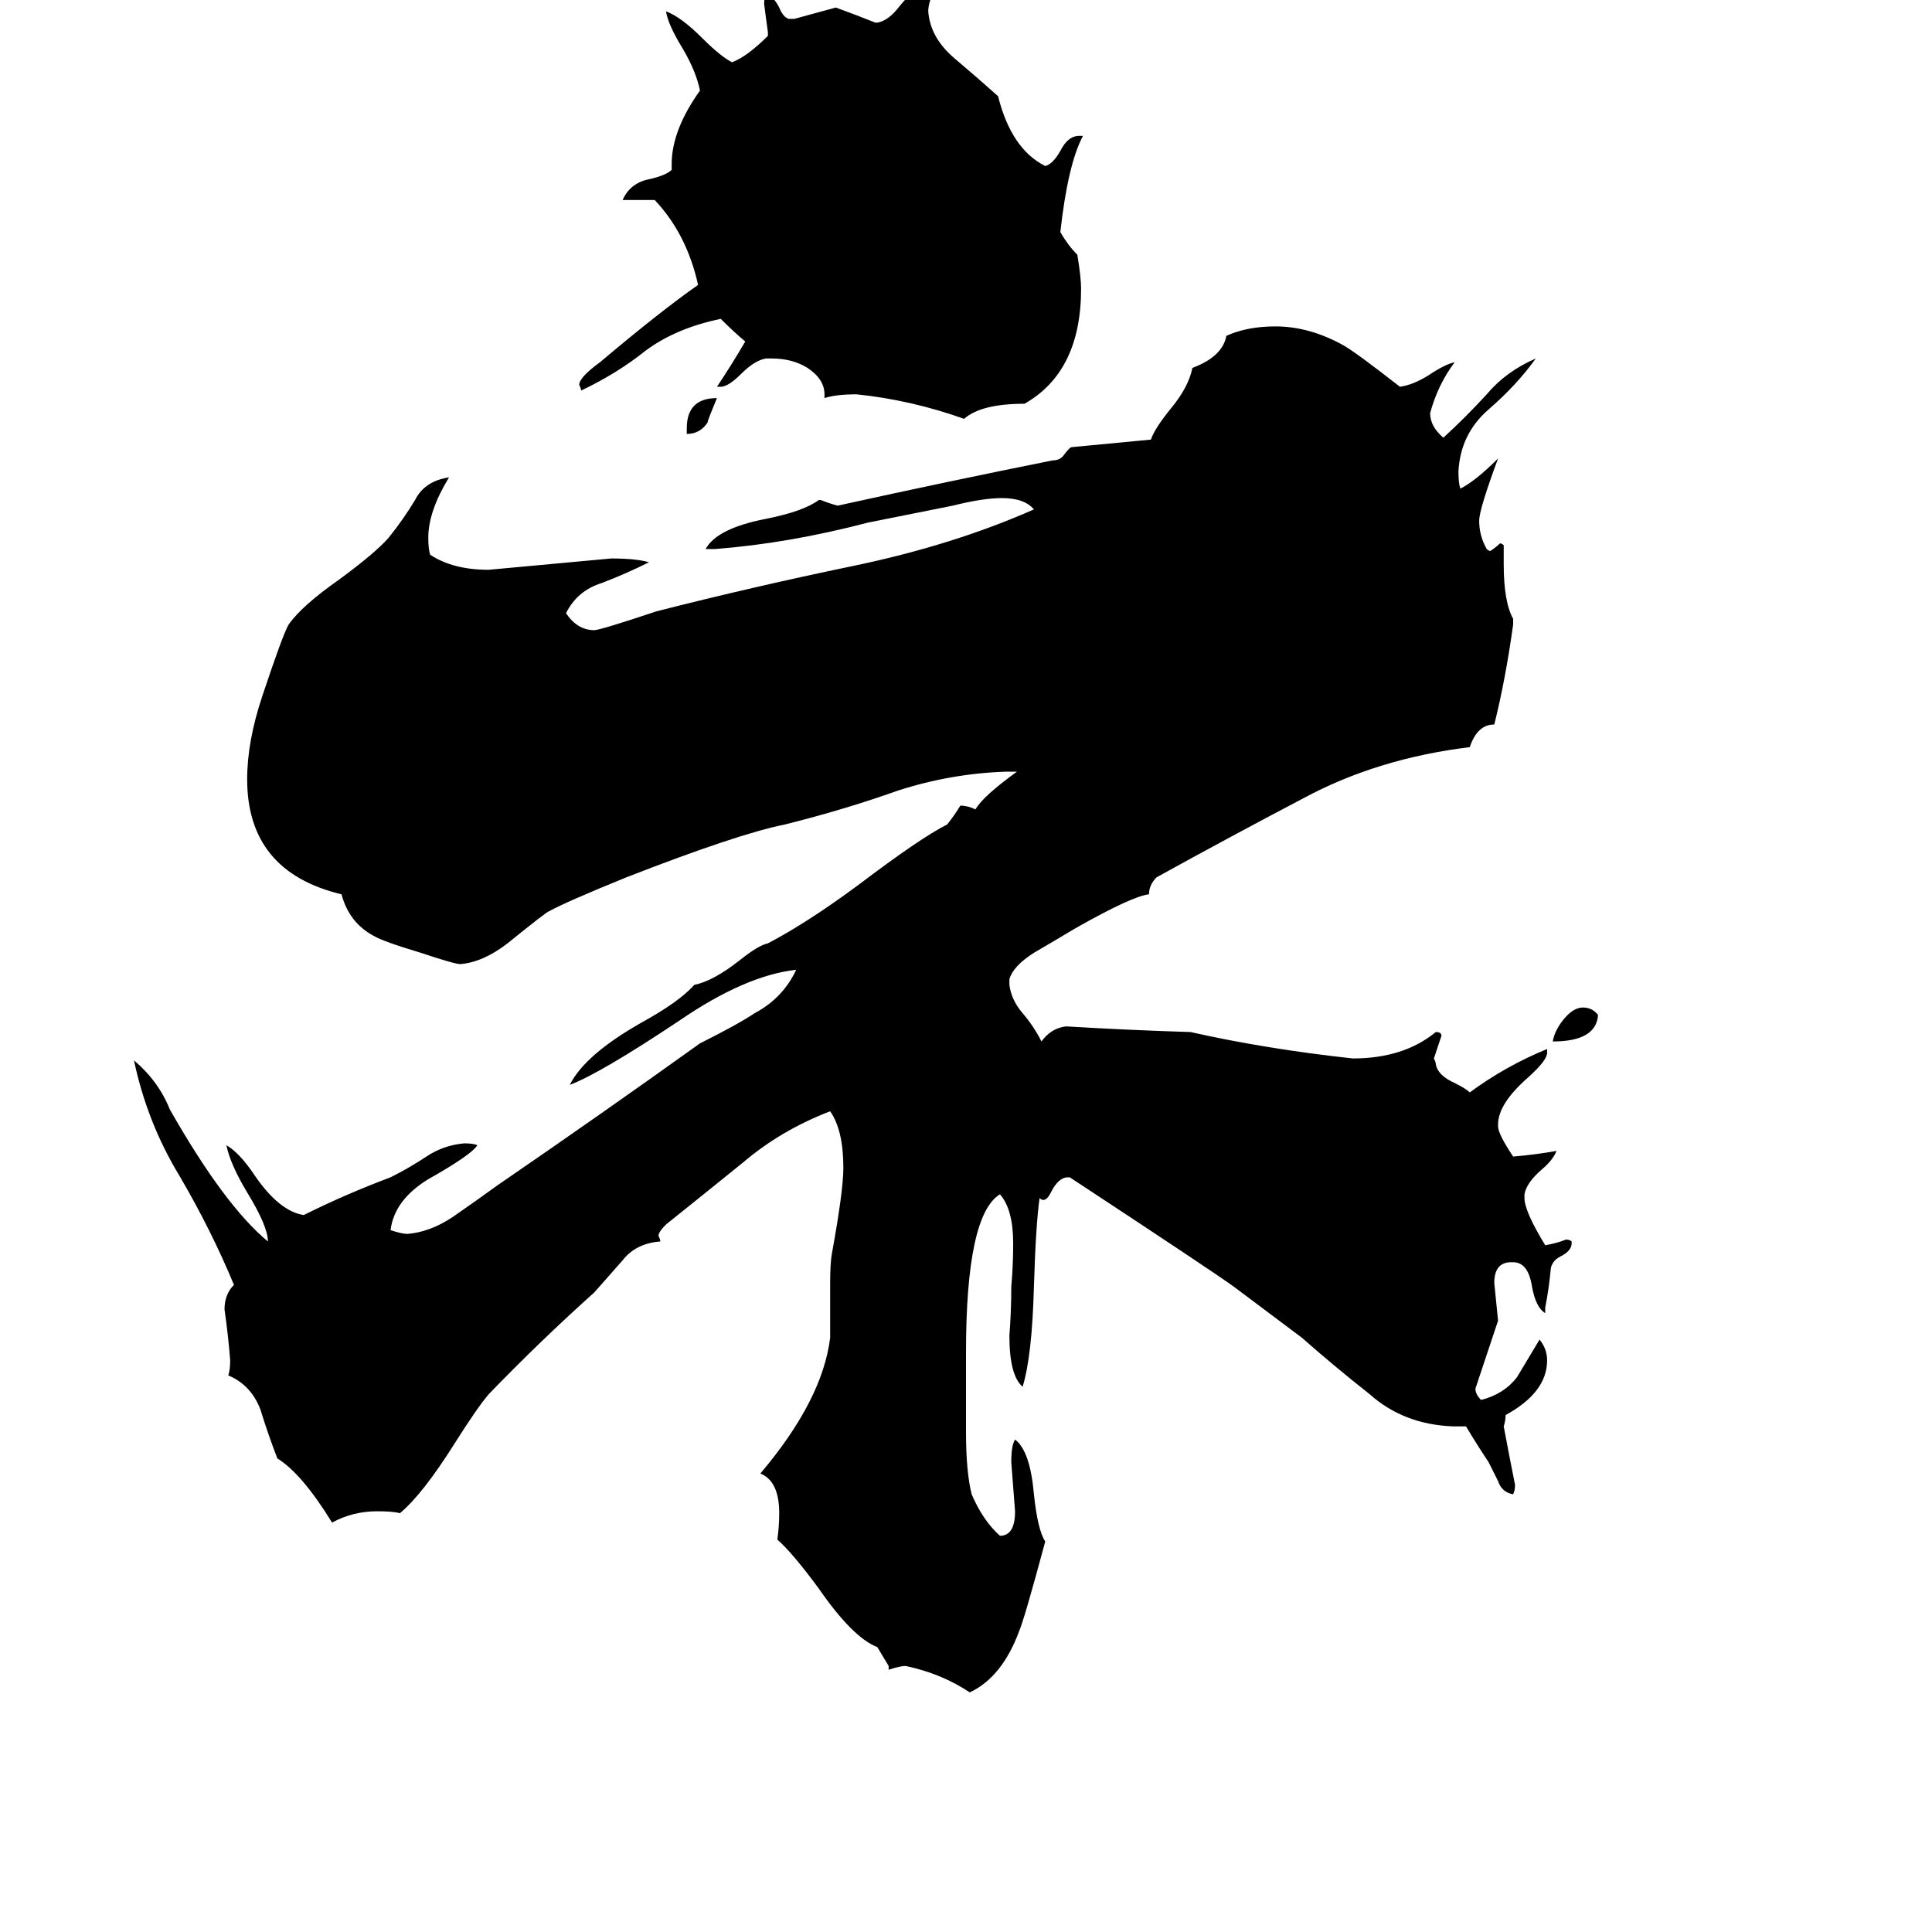 <svg xmlns="http://www.w3.org/2000/svg" viewBox="0 -800 1024 1024">
	<path fill="#000000" d="M777 -44H770Q744 -45 726 -61Q707 -76 690 -91L654 -118Q643 -126 567 -176H566Q561 -176 557 -168Q555 -164 553 -164Q552 -164 551 -165Q549 -151 548 -118Q547 -81 542 -65Q535 -71 535 -92Q536 -105 536 -118Q537 -129 537 -141Q537 -159 530 -167Q512 -156 512 -83V-41Q512 -20 515 -8Q521 6 530 14Q538 14 538 1Q537 -12 536 -25Q536 -34 538 -37Q546 -31 548 -8Q550 11 554 17Q543 58 540 65Q531 89 514 97Q499 87 480 83Q477 83 471 85V83Q468 78 465 73Q452 68 434 42Q420 23 412 16Q413 9 413 2Q413 -15 403 -19Q436 -58 440 -91V-120Q440 -131 441 -136Q447 -169 447 -181Q447 -201 440 -211Q414 -201 394 -184Q373 -167 353 -151Q349 -147 349 -145Q350 -143 350 -142Q337 -141 330 -132Q322 -123 315 -115Q286 -89 259 -61Q253 -54 241 -35Q224 -8 212 2Q208 1 200 1Q187 1 176 7Q160 -19 147 -27Q142 -40 138 -53Q133 -66 121 -71Q122 -74 122 -79Q121 -92 119 -106Q119 -114 124 -119Q112 -148 95 -177Q78 -205 71 -238Q84 -227 90 -212Q119 -161 142 -142Q142 -150 131 -168Q122 -183 120 -193Q127 -189 135 -177Q148 -158 161 -156Q183 -167 207 -176Q217 -181 226 -187Q235 -193 246 -194Q251 -194 253 -193Q250 -188 227 -175Q209 -164 207 -148Q213 -146 216 -146Q228 -147 240 -155Q253 -164 264 -172Q318 -209 371 -247Q391 -257 400 -263Q415 -271 422 -286Q395 -283 360 -259Q318 -231 302 -225Q310 -241 340 -258Q360 -269 368 -278Q378 -280 392 -291Q402 -299 407 -300Q428 -311 455 -331Q488 -356 502 -363Q506 -368 509 -373Q513 -373 517 -371Q521 -378 539 -391H533Q504 -390 476 -381Q448 -371 416 -363Q391 -358 332 -335Q300 -322 291 -317Q290 -317 269 -300Q256 -290 244 -289Q241 -289 223 -295Q203 -301 198 -304Q185 -311 181 -326Q131 -338 131 -387Q131 -407 139 -431Q150 -464 153 -469Q160 -479 180 -493Q199 -507 206 -515Q214 -525 220 -535Q225 -545 238 -547Q227 -529 227 -515Q227 -509 228 -506Q240 -498 259 -498Q292 -501 324 -504Q337 -504 344 -502Q332 -496 319 -491Q306 -487 300 -475Q306 -466 315 -466Q318 -466 348 -476Q399 -489 452 -500Q505 -511 548 -530Q543 -536 531 -536Q521 -536 505 -532L460 -523Q418 -512 379 -509H374Q380 -520 406 -525Q426 -529 434 -535H435Q440 -533 444 -532Q503 -545 558 -556Q562 -556 564 -559Q567 -563 568 -563Q589 -565 610 -567Q612 -573 621 -584Q630 -595 632 -605Q648 -611 650 -622Q661 -627 676 -627Q694 -627 712 -617Q719 -613 742 -595Q749 -596 757 -601Q766 -607 771 -608Q762 -596 758 -581Q758 -574 765 -568Q777 -579 788 -591Q798 -603 814 -610Q804 -596 789 -583Q774 -570 773 -550Q773 -544 774 -541Q782 -545 794 -557Q784 -530 784 -524Q784 -516 788 -509Q789 -508 790 -508Q793 -510 795 -512Q796 -512 797 -511V-501Q797 -481 802 -472V-469Q798 -440 792 -416Q783 -416 779 -404Q730 -398 691 -377Q651 -356 613 -335Q609 -331 609 -326Q600 -325 570 -308Q560 -302 548 -295Q537 -288 535 -281V-278Q536 -270 542 -263Q548 -256 552 -248Q557 -255 565 -256Q598 -254 631 -253Q671 -244 717 -239Q744 -239 761 -253Q764 -253 764 -251Q762 -245 760 -239Q761 -237 761 -236Q762 -230 771 -226Q777 -223 779 -221Q798 -235 820 -244V-242Q820 -238 810 -229Q794 -215 794 -204V-203Q794 -199 802 -187Q814 -188 825 -190Q823 -185 817 -180Q809 -173 808 -167V-165Q808 -158 819 -140Q825 -141 830 -143Q832 -143 833 -142V-141Q833 -137 827 -134Q823 -132 822 -128Q821 -117 819 -107V-104Q814 -107 812 -118Q810 -131 802 -131H801Q792 -131 792 -120Q793 -110 794 -100Q788 -82 782 -64Q782 -61 785 -58Q797 -61 804 -70Q810 -80 816 -90Q820 -85 820 -79Q820 -62 798 -50Q798 -47 797 -44Q800 -28 803 -13Q803 -10 802 -8Q796 -9 794 -15Q791 -21 789 -25Q783 -34 777 -44ZM437 -589V-591Q437 -599 428 -605Q420 -610 409 -610H406Q400 -609 393 -602Q386 -595 382 -595H380Q388 -607 395 -619Q389 -624 382 -631Q358 -626 342 -614Q327 -602 308 -593Q308 -594 307 -596Q307 -600 318 -608Q350 -635 370 -649Q364 -676 347 -694H330Q334 -703 344 -705Q353 -707 356 -710V-713Q356 -731 371 -752Q369 -762 362 -774Q354 -787 353 -794Q361 -791 372 -780Q382 -770 388 -767Q396 -770 407 -781V-783Q406 -790 405 -798Q405 -801 406 -803Q410 -802 413 -796Q415 -791 418 -790H421Q432 -793 443 -796Q454 -792 464 -788H465Q471 -789 477 -797Q486 -808 494 -808H497Q492 -800 492 -794Q493 -780 506 -769Q519 -758 529 -749Q536 -721 554 -712Q558 -713 562 -720Q566 -728 572 -728H574Q566 -713 562 -677Q566 -670 571 -665Q573 -653 573 -647Q573 -603 543 -586Q520 -586 511 -578Q483 -588 454 -591Q443 -591 437 -589ZM847 -262Q846 -248 823 -248Q824 -254 829 -260Q834 -266 839 -266Q844 -266 847 -262ZM364 -570V-573Q364 -589 380 -589Q375 -577 375 -576Q371 -570 364 -570Z"/>
</svg>